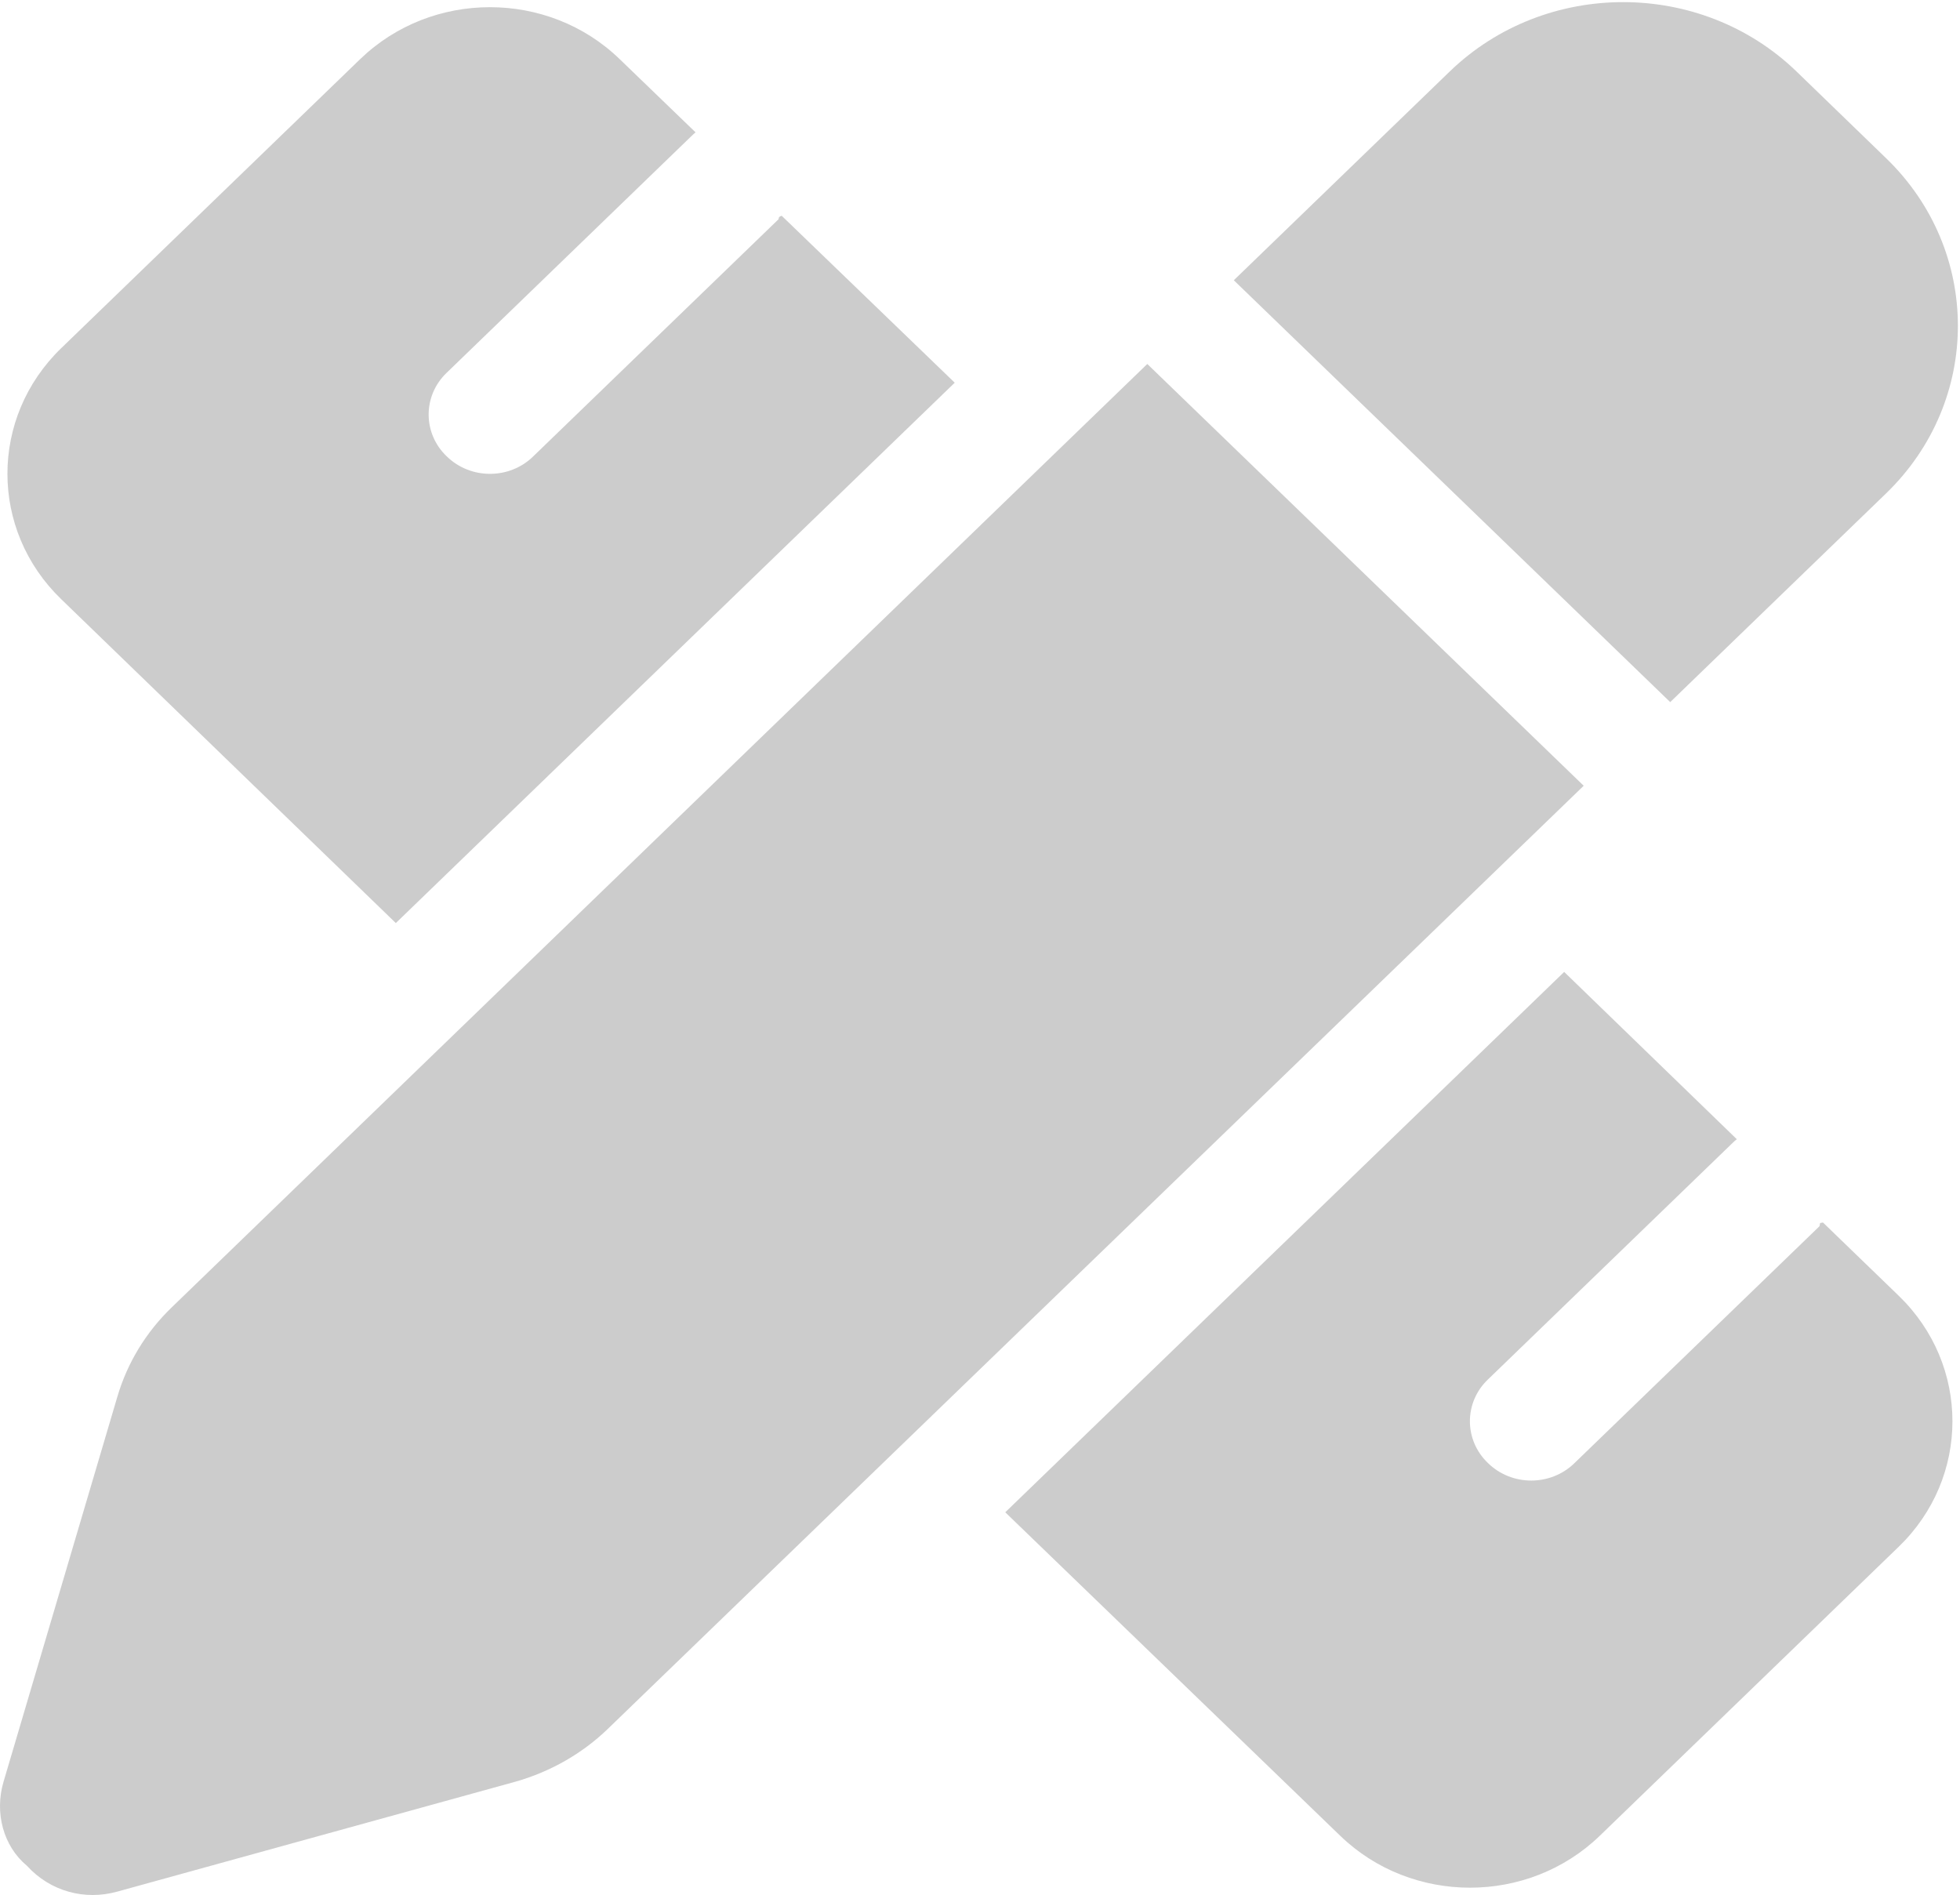 <svg width="512" height="495" viewBox="0 0 512 495" fill="none" xmlns="http://www.w3.org/2000/svg">
<g clip-path="url(#clip0_110_3)">
<path d="M492.7 41.331C517.7 65.491 517.7 104.704 492.7 128.874L436.3 183.402L322.3 73.206L378.7 18.679C403.7 -5.489 444.3 -5.489 469.3 18.679L492.7 41.331ZM44.89 341.473L299.7 95.075L413.7 205.251L158.8 451.591C152.1 458.069 143.8 462.806 134.6 465.416L30.59 494.13C22.21 496.45 13.19 494.13 7.03 487.363C0.867 482.239 -1.47 473.537 0.924 465.416L30.65 364.869C33.26 355.975 38.16 347.95 44.89 341.473ZM249.4 99.967L103.4 241.119L16 156.525C-2.745 138.446 -2.745 109.055 16 90.937L94.06 15.469C112.8 -2.654 143.2 -2.654 161.9 15.469L181.7 34.573C181.4 34.853 181 35.153 180.7 35.472L116.7 97.357C110.4 103.351 110.4 113.212 116.7 119.206C122.9 125.297 133.1 125.297 139.3 119.206L203.3 57.341C203.6 57.032 203.1 56.703 204.2 56.364L249.4 99.967ZM453.7 297.58C453.4 297.774 453 298.16 452.7 298.45L388.7 360.325C382.4 366.32 382.4 376.181 388.7 382.175C394.9 388.266 405.1 388.266 411.3 382.175L475.3 320.3C475.6 319.14 475.1 319.623 476.2 319.333L496 338.476C514.7 356.555 514.7 385.946 496 404.025L417.9 479.532C399.2 497.611 368.8 497.611 350.1 479.532L262.6 395.033L408.6 253.881L453.7 297.58Z" fill="#818181" fill-opacity="0.4"/>
</g>
<defs>
<clipPath id="clip0_110_3">
<rect width="512" height="495" fill="white"/>
</clipPath>
</defs>
</svg>
